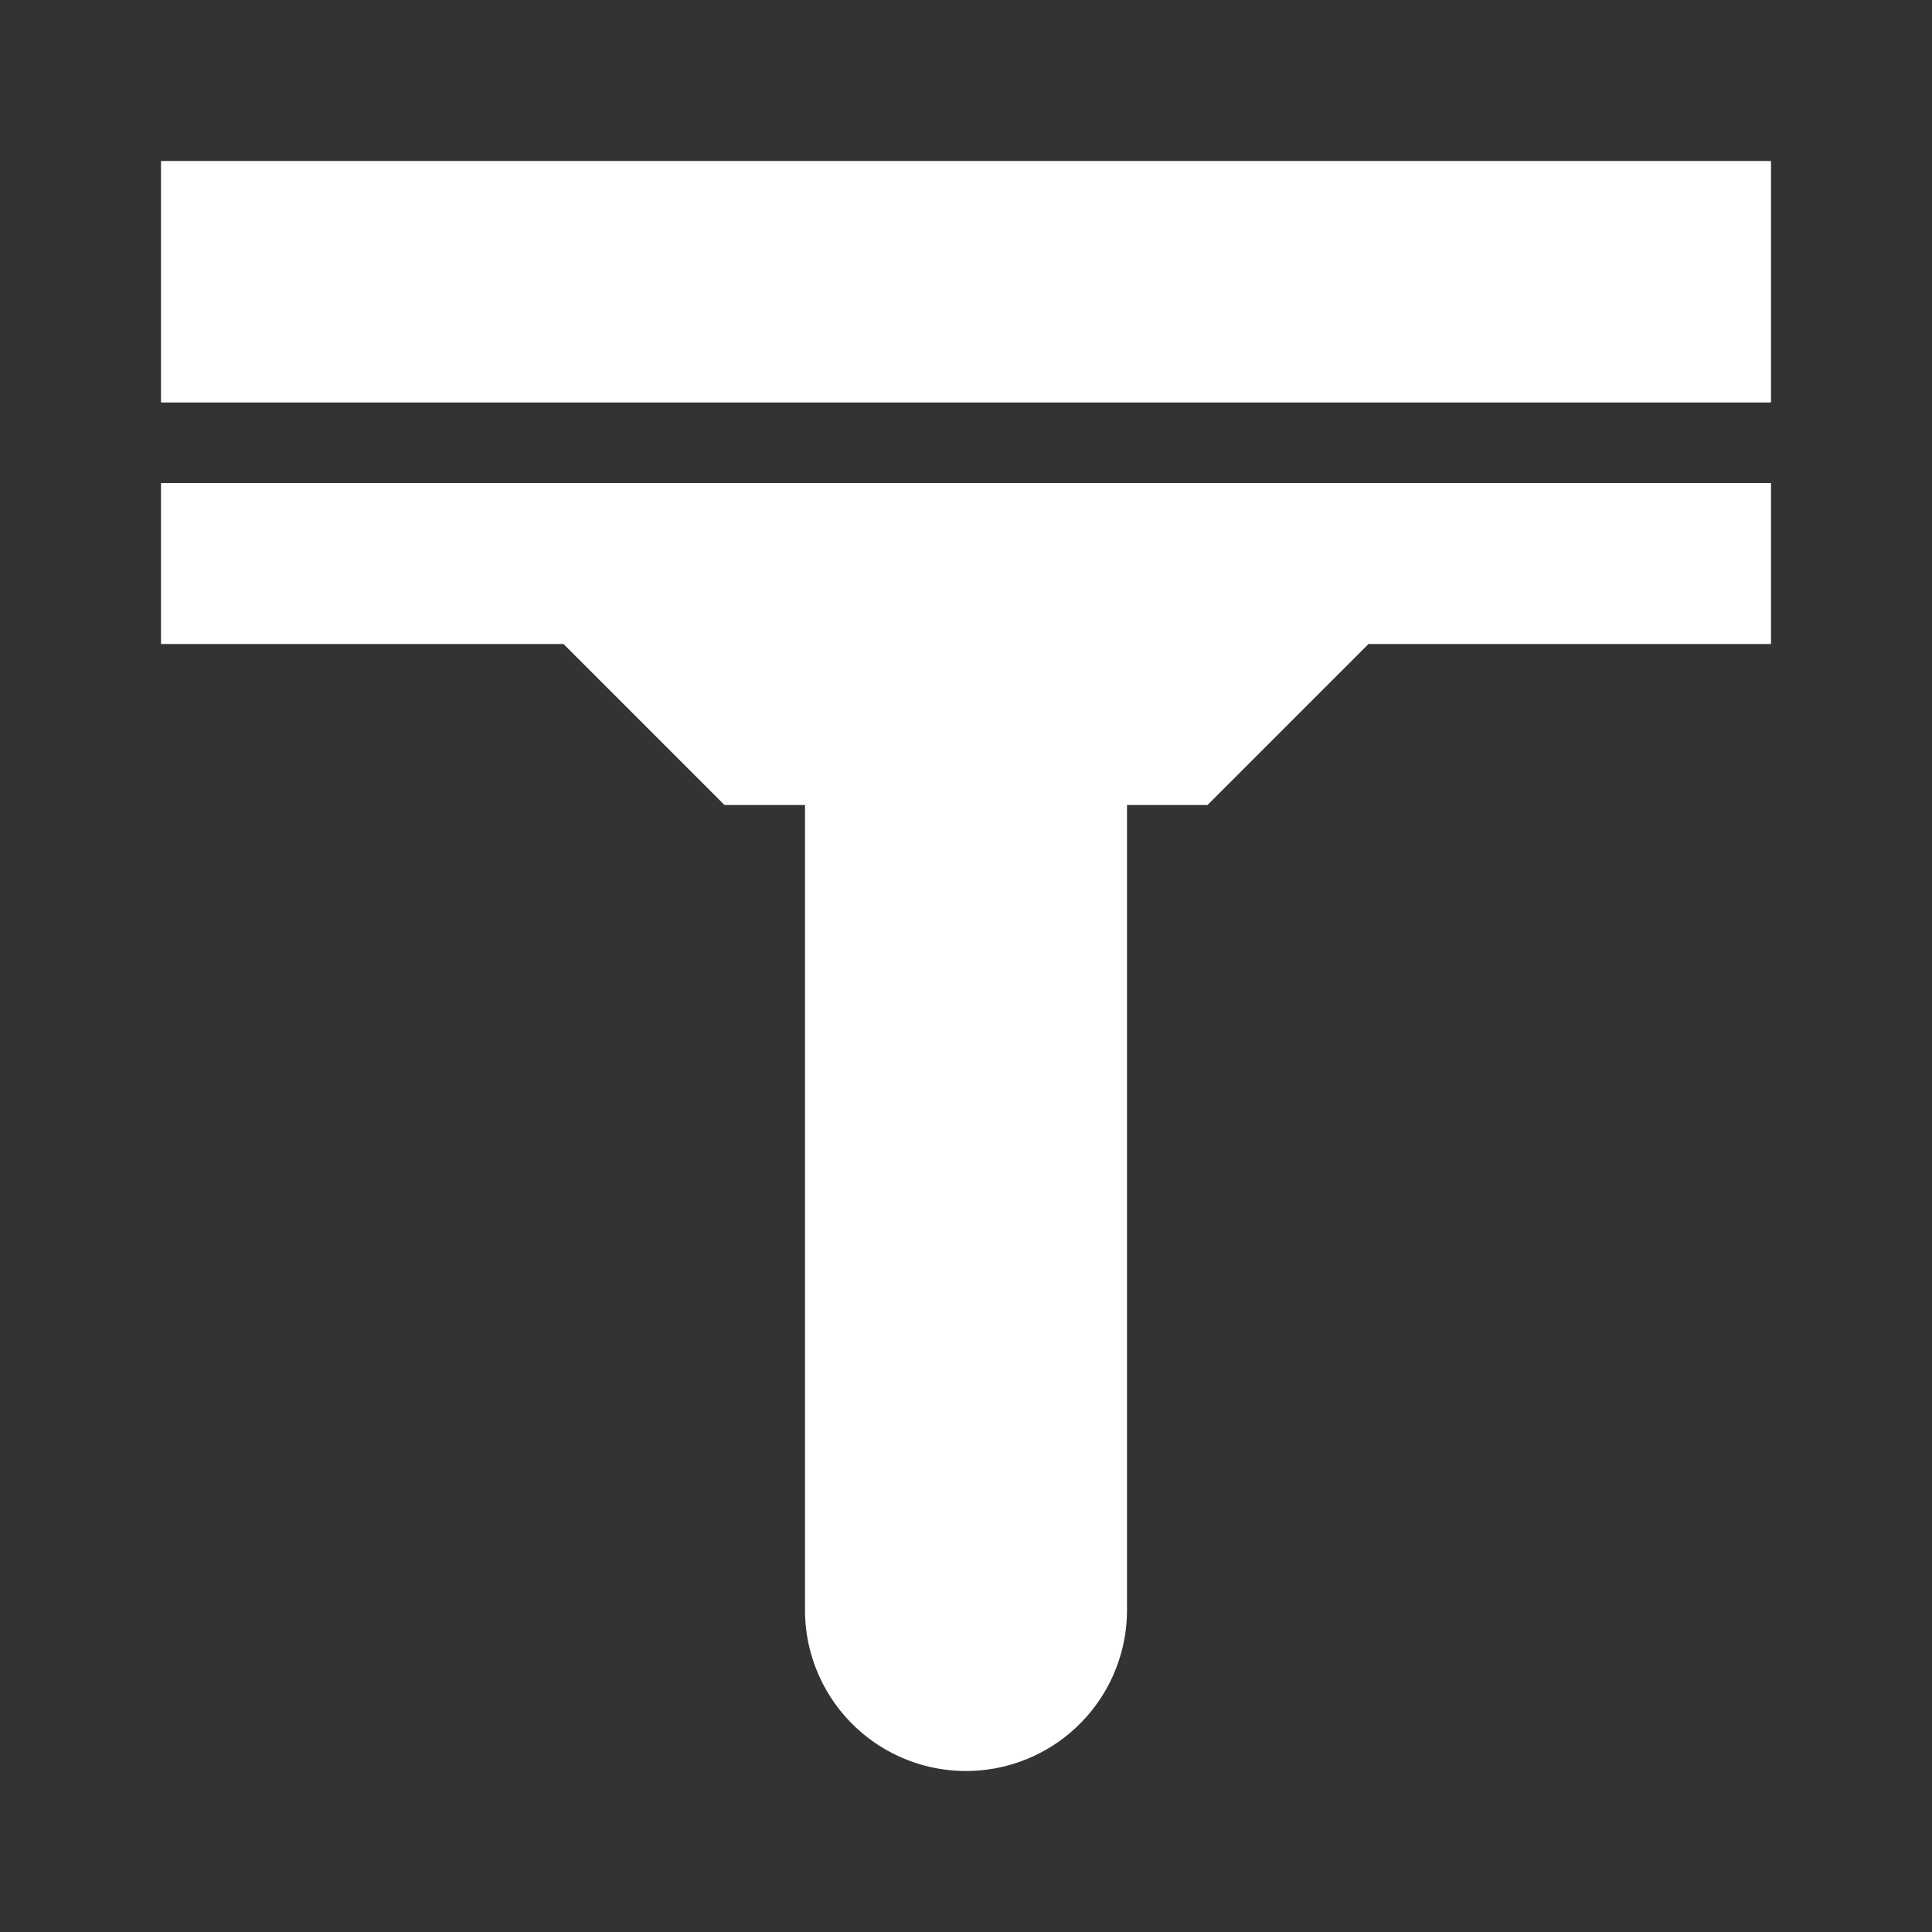 <svg xmlns="http://www.w3.org/2000/svg" fill="white" id="mdi-squeegee" viewBox="0 0 24 24"><rect x="0" y="0" width="24" height="24" fill="#333333" stroke="none"/><path d="M22,2V5H2V2H22M2,8H7L9,10H10V20A2,2 0 0,0 12,22A2,2 0 0,0 14,20V10H15L17,8H22V6H2V8Z" /></svg>
